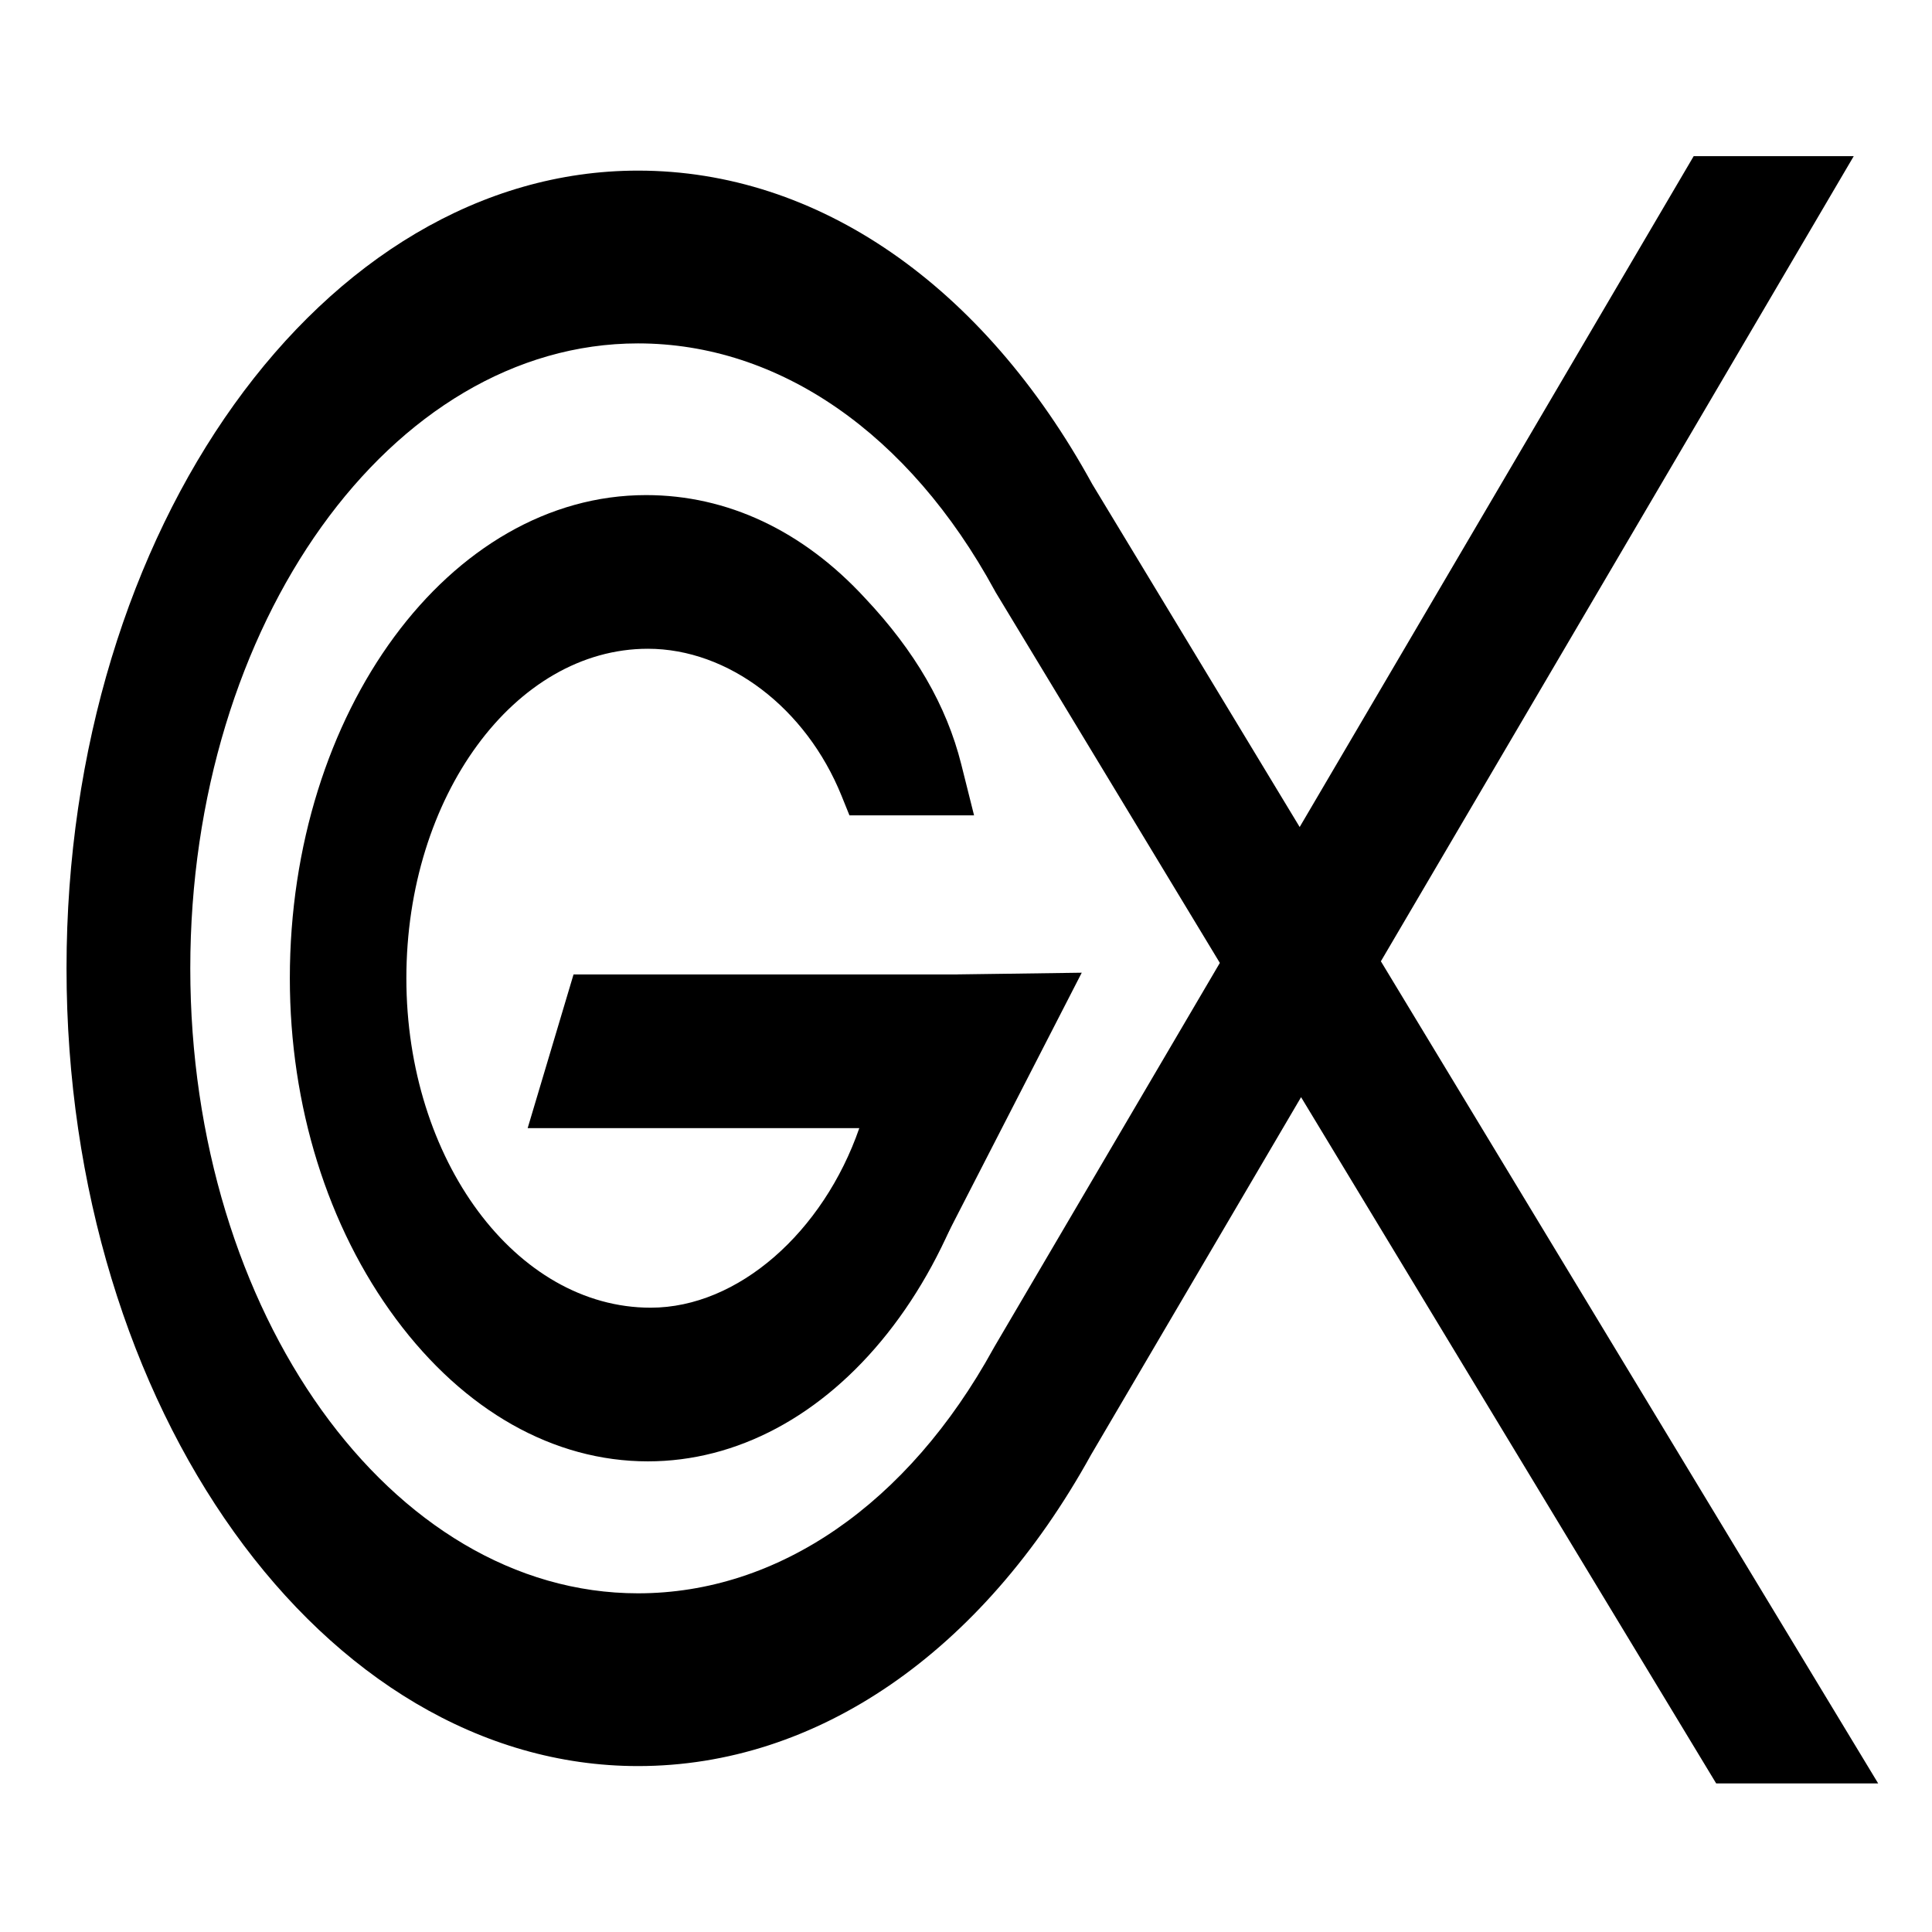 <?xml version="1.0" encoding="UTF-8"?>
<svg version="1.1" viewBox="0 0 16 16" xmlns="http://www.w3.org/2000/svg">
<g transform="matrix(.048 0 0 .067 11.538 1.517)">
<g transform="matrix(1.333 0 0 -1.333 -128.59 157.99)">
<path d="m0 0c-12.193 0-23.77 4.685-32.598 13.193-8.865 8.543-13.747 19.768-13.747 31.607 0 24.702 20.684 44.799 46.107 44.799 10.507 0 20.304-3.3 28.332-9.544 6.47-4.916 10.557-9.968 12.465-15.42l1.657-4.735h-16.128l-1.021 1.81c-4.602 8.158-14.676 13.64-25.067 13.64-17.239 0-31.263-13.705-31.263-30.55 0-16.846 14.184-30.551 31.62-30.551 11.341 0 22.345 7.026 27.005 16.651h-42.925l5.937 14.25h55.565l-0.319-3.854c-0.937-11.305-6.129-21.757-14.621-29.429-8.47-7.652-19.479-11.867-30.999-11.867"/>
</g>
<g transform="matrix(1.333 0 0 -1.333 -78.238 131.76)">
<path d="m0 0 18.379 25.634-16.122-0.161z"/>
</g>
<path d="m-68.769 143.78-0.212 0.268c-14.761 19.227-37.109 30.253-61.316 30.253-42.595 0-77.248-34.653-77.248-77.248 0-42.595 34.653-77.248 77.248-77.248 24.347 0 46.773 11.131 61.532 30.537l0.165 0.217 38.688 45.821zm120.61-147.12-67.98 82.923-35.793-42.393c-18.833-24.625-47.377-38.743-78.361-38.743-54.371 0-98.604 44.233-98.604 98.604 0 54.371 44.233 98.604 98.604 98.604 30.839 0 59.312-14.017 78.148-38.465l36.248-44.216 71.621 84.825h27.949l-85.801-101.62 81.583-99.517z"/>
</g>
</svg>

